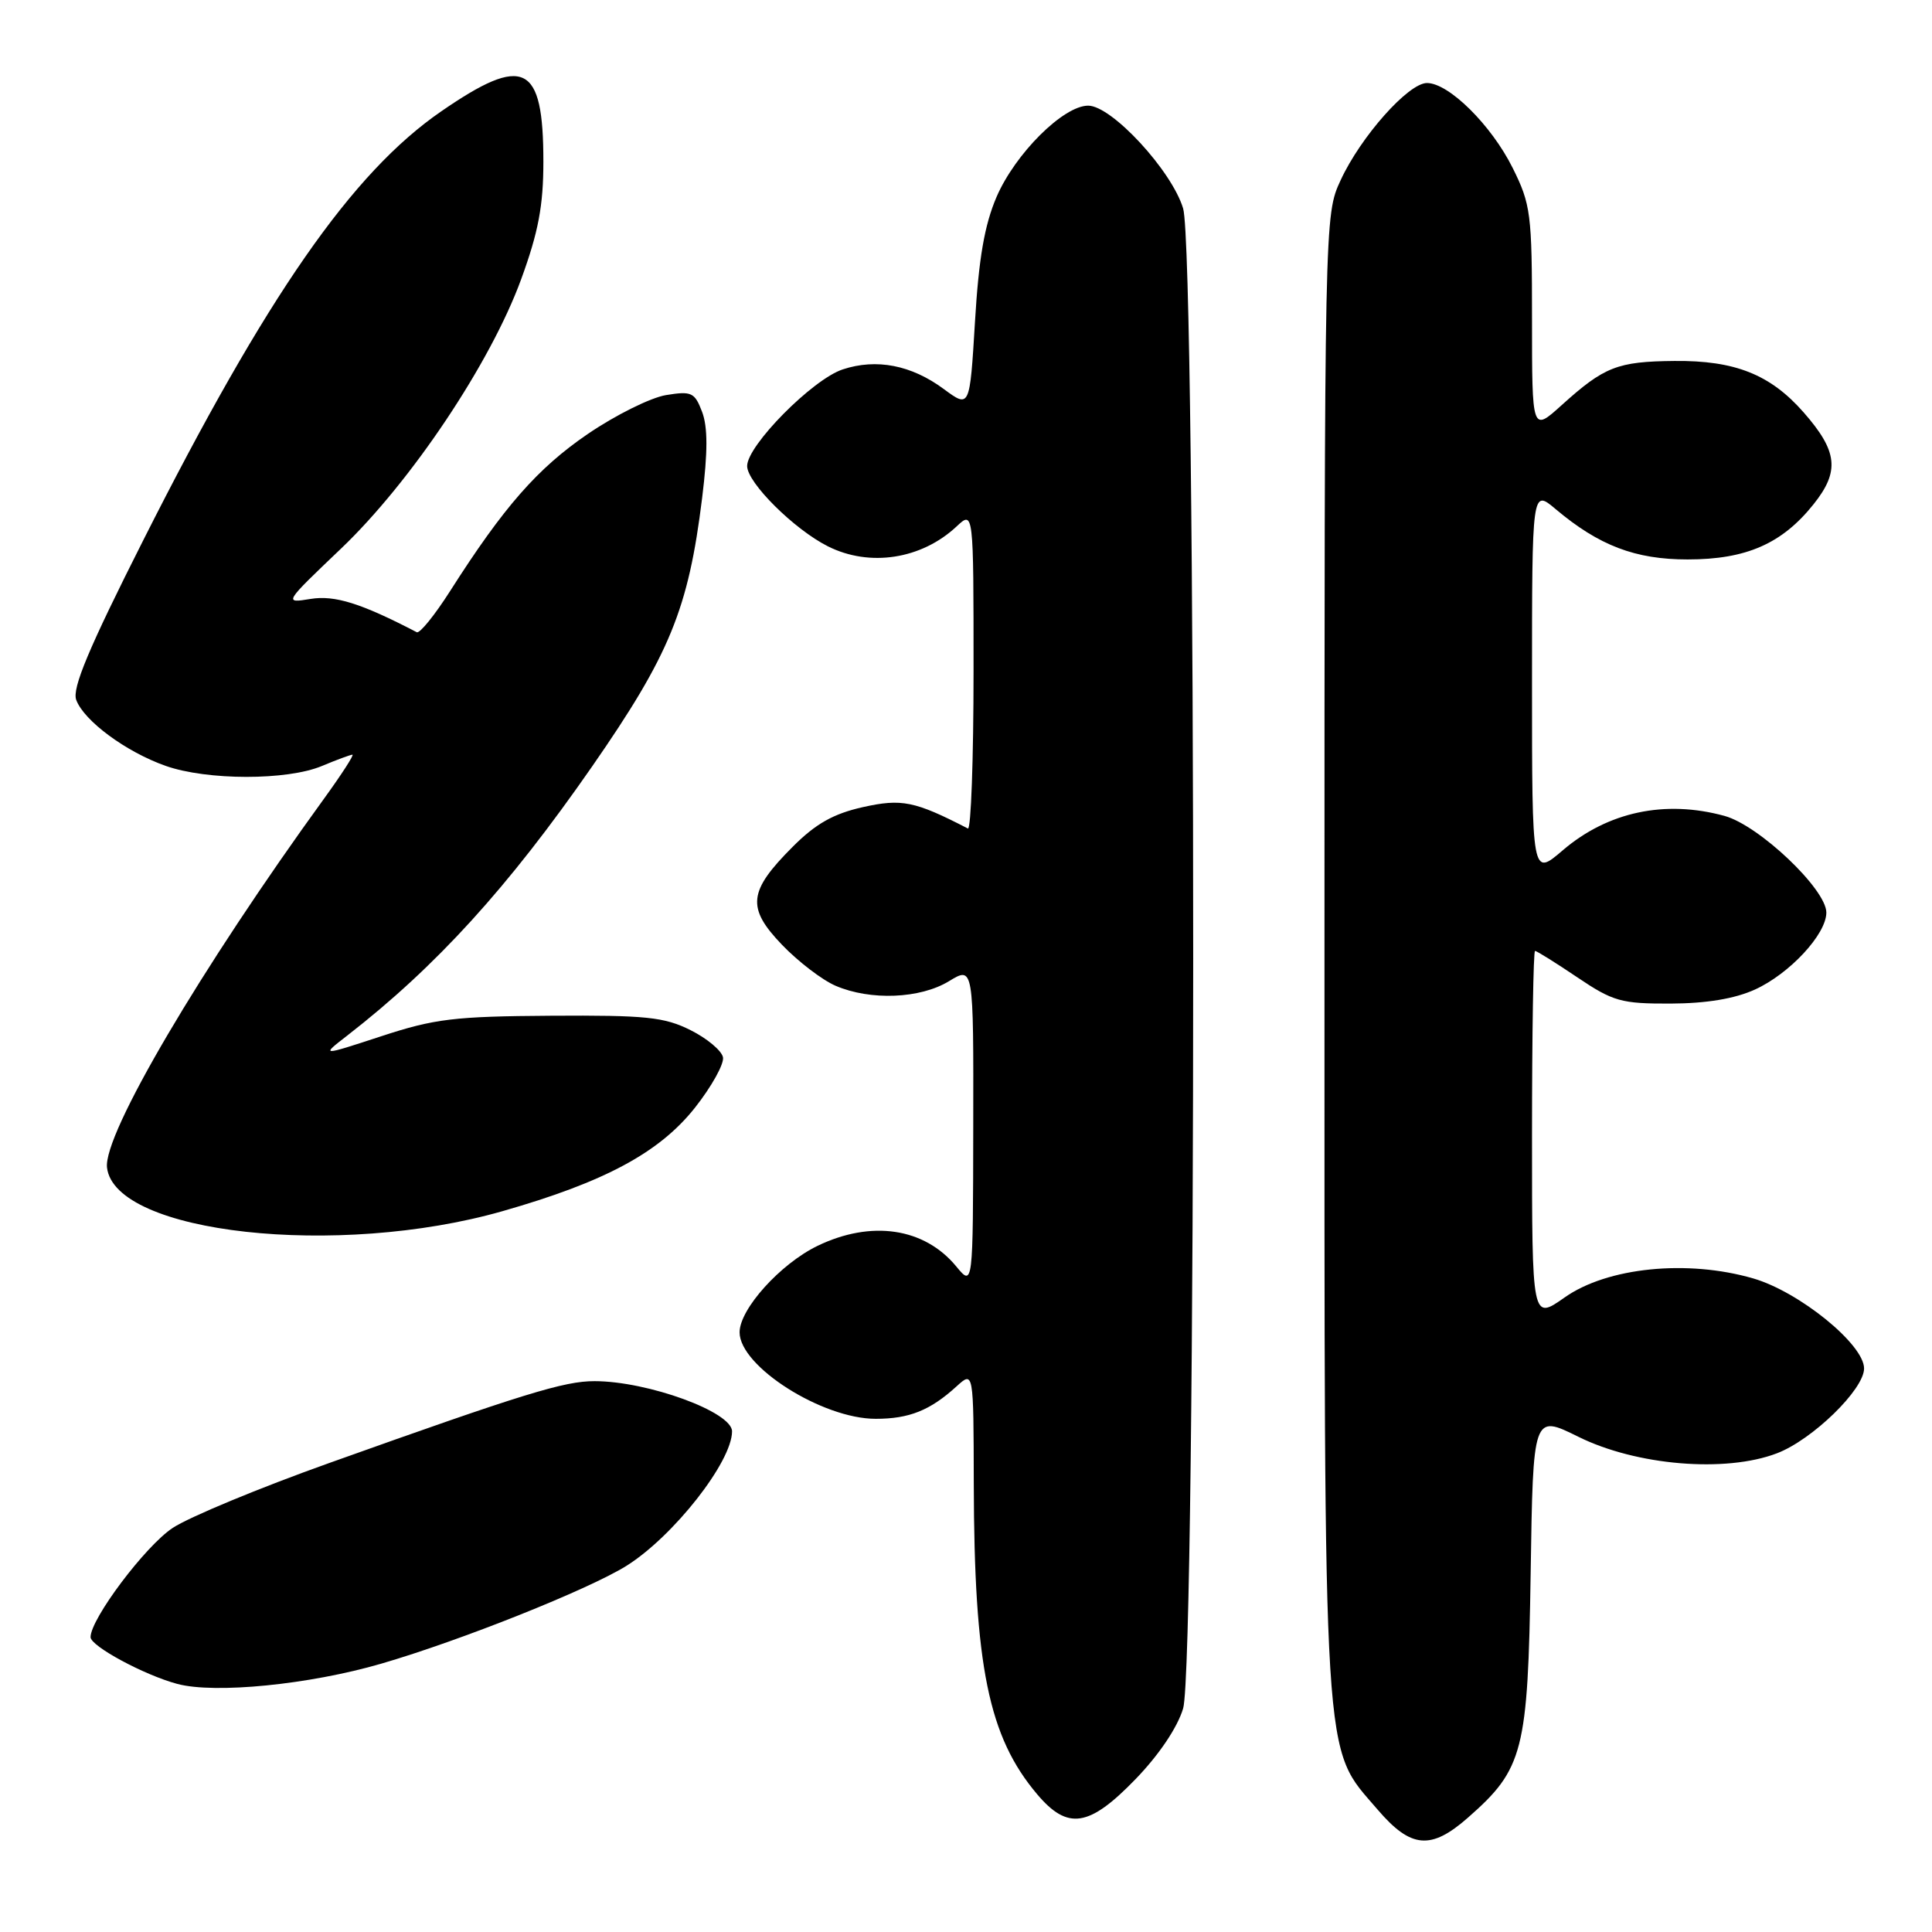 <?xml version="1.0" encoding="UTF-8" standalone="no"?>
<!DOCTYPE svg PUBLIC "-//W3C//DTD SVG 1.1//EN" "http://www.w3.org/Graphics/SVG/1.1/DTD/svg11.dtd" >
<svg xmlns="http://www.w3.org/2000/svg" xmlns:xlink="http://www.w3.org/1999/xlink" version="1.1" viewBox="0 0 256 256">
 <g >
 <path fill="currentColor"
d=" M 194.52 240.84 C 201.86 234.40 202.46 232.07 202.82 208.45 C 203.14 187.41 203.14 187.41 209.12 190.37 C 216.82 194.19 228.63 195.18 235.45 192.57 C 240.15 190.78 247.00 184.11 247.00 181.33 C 247.00 178.14 238.43 171.18 232.32 169.40 C 223.58 166.86 212.97 167.93 207.32 171.92 C 203.00 174.96 203.00 174.96 203.00 150.48 C 203.00 137.02 203.18 126.00 203.40 126.00 C 203.62 126.00 206.14 127.57 209.00 129.50 C 213.75 132.70 214.82 133.00 221.35 132.98 C 226.11 132.96 229.85 132.34 232.54 131.12 C 237.13 129.03 242.00 123.79 242.00 120.92 C 242.00 117.83 233.08 109.36 228.50 108.11 C 220.62 105.95 213.03 107.57 207.06 112.68 C 203.00 116.16 203.00 116.16 203.00 90.49 C 203.00 64.82 203.00 64.82 206.13 67.46 C 211.88 72.30 216.68 74.13 223.62 74.13 C 231.39 74.13 236.14 72.04 240.31 66.81 C 243.80 62.44 243.51 59.79 238.98 54.63 C 234.58 49.62 229.89 47.75 221.88 47.83 C 214.31 47.90 212.58 48.58 206.91 53.70 C 203.00 57.23 203.00 57.23 203.00 42.31 C 203.00 28.30 202.84 27.08 200.43 22.24 C 197.61 16.58 191.98 11.00 189.08 11.00 C 186.62 11.00 180.30 18.11 177.64 23.88 C 175.50 28.50 175.50 28.51 175.50 126.50 C 175.50 236.06 175.20 231.20 182.54 239.78 C 186.95 244.93 189.60 245.17 194.52 240.84 Z  M 150.46 235.75 C 153.56 232.55 156.02 228.90 156.77 226.38 C 158.55 220.43 158.55 33.56 156.77 27.62 C 155.27 22.62 147.31 14.00 144.19 14.00 C 140.90 14.00 134.52 20.36 132.05 26.09 C 130.45 29.82 129.69 34.23 129.19 42.63 C 128.50 54.09 128.50 54.09 125.07 51.56 C 120.77 48.37 116.13 47.47 111.66 48.95 C 107.66 50.27 99.00 59.03 99.00 61.75 C 99.00 63.95 105.22 70.14 109.70 72.39 C 115.23 75.17 122.10 74.11 126.75 69.76 C 129.00 67.65 129.00 67.65 129.00 88.91 C 129.00 100.60 128.66 109.99 128.25 109.78 C 121.19 106.14 119.48 105.80 114.33 106.95 C 110.44 107.82 108.08 109.15 105.05 112.19 C 99.14 118.10 98.90 120.27 103.62 125.19 C 105.76 127.42 108.95 129.86 110.72 130.62 C 115.35 132.61 121.93 132.34 125.75 130.01 C 129.00 128.03 129.00 128.03 128.96 149.26 C 128.93 170.50 128.93 170.50 126.71 167.81 C 122.48 162.68 115.45 161.64 108.31 165.09 C 103.39 167.48 98.00 173.46 98.00 176.54 C 98.00 181.05 108.94 188.00 116.03 188.00 C 120.48 188.00 123.25 186.89 126.75 183.70 C 129.00 181.65 129.00 181.65 129.03 196.58 C 129.08 220.81 130.98 230.12 137.43 237.75 C 141.48 242.54 144.31 242.11 150.46 235.75 Z  M 50.50 220.45 C 61.05 217.38 78.00 210.61 83.01 207.48 C 89.23 203.58 97.00 193.69 97.00 189.66 C 97.00 187.09 85.85 183.02 78.79 183.01 C 74.77 183.00 69.43 184.64 43.67 193.84 C 34.41 197.14 25.05 201.02 22.88 202.46 C 19.25 204.86 12.00 214.51 12.00 216.93 C 12.00 218.12 19.12 221.96 23.50 223.13 C 28.50 224.46 40.97 223.22 50.50 220.45 Z  M 66.57 160.49 C 80.13 156.62 87.38 152.72 92.09 146.77 C 94.29 143.98 95.96 140.98 95.80 140.10 C 95.63 139.22 93.70 137.60 91.50 136.50 C 88.02 134.76 85.61 134.51 73.00 134.59 C 60.19 134.67 57.57 134.99 50.51 137.31 C 42.51 139.93 42.51 139.93 46.01 137.22 C 57.80 128.06 67.31 117.61 78.43 101.60 C 88.75 86.73 91.22 80.71 93.04 65.95 C 93.79 59.88 93.79 56.57 93.03 54.57 C 92.05 51.99 91.63 51.80 88.26 52.35 C 86.23 52.68 81.55 55.00 77.86 57.52 C 71.21 62.07 66.75 67.16 59.64 78.32 C 57.60 81.52 55.61 83.98 55.22 83.77 C 47.86 79.94 44.36 78.84 41.16 79.36 C 37.59 79.94 37.59 79.94 45.16 72.72 C 54.47 63.85 65.02 48.07 69.06 36.99 C 71.34 30.75 72.00 27.25 72.00 21.41 C 72.00 8.43 69.46 7.18 58.47 14.75 C 46.65 22.89 35.34 39.16 18.98 71.59 C 11.76 85.89 9.53 91.20 10.10 92.74 C 11.13 95.52 16.70 99.63 21.94 101.48 C 27.45 103.42 38.03 103.43 42.65 101.50 C 44.63 100.67 46.45 100.00 46.70 100.00 C 46.95 100.00 45.28 102.59 42.99 105.75 C 26.57 128.39 13.67 150.30 14.18 154.71 C 15.19 163.46 44.75 166.72 66.57 160.49 Z "/>
</g>
</svg>